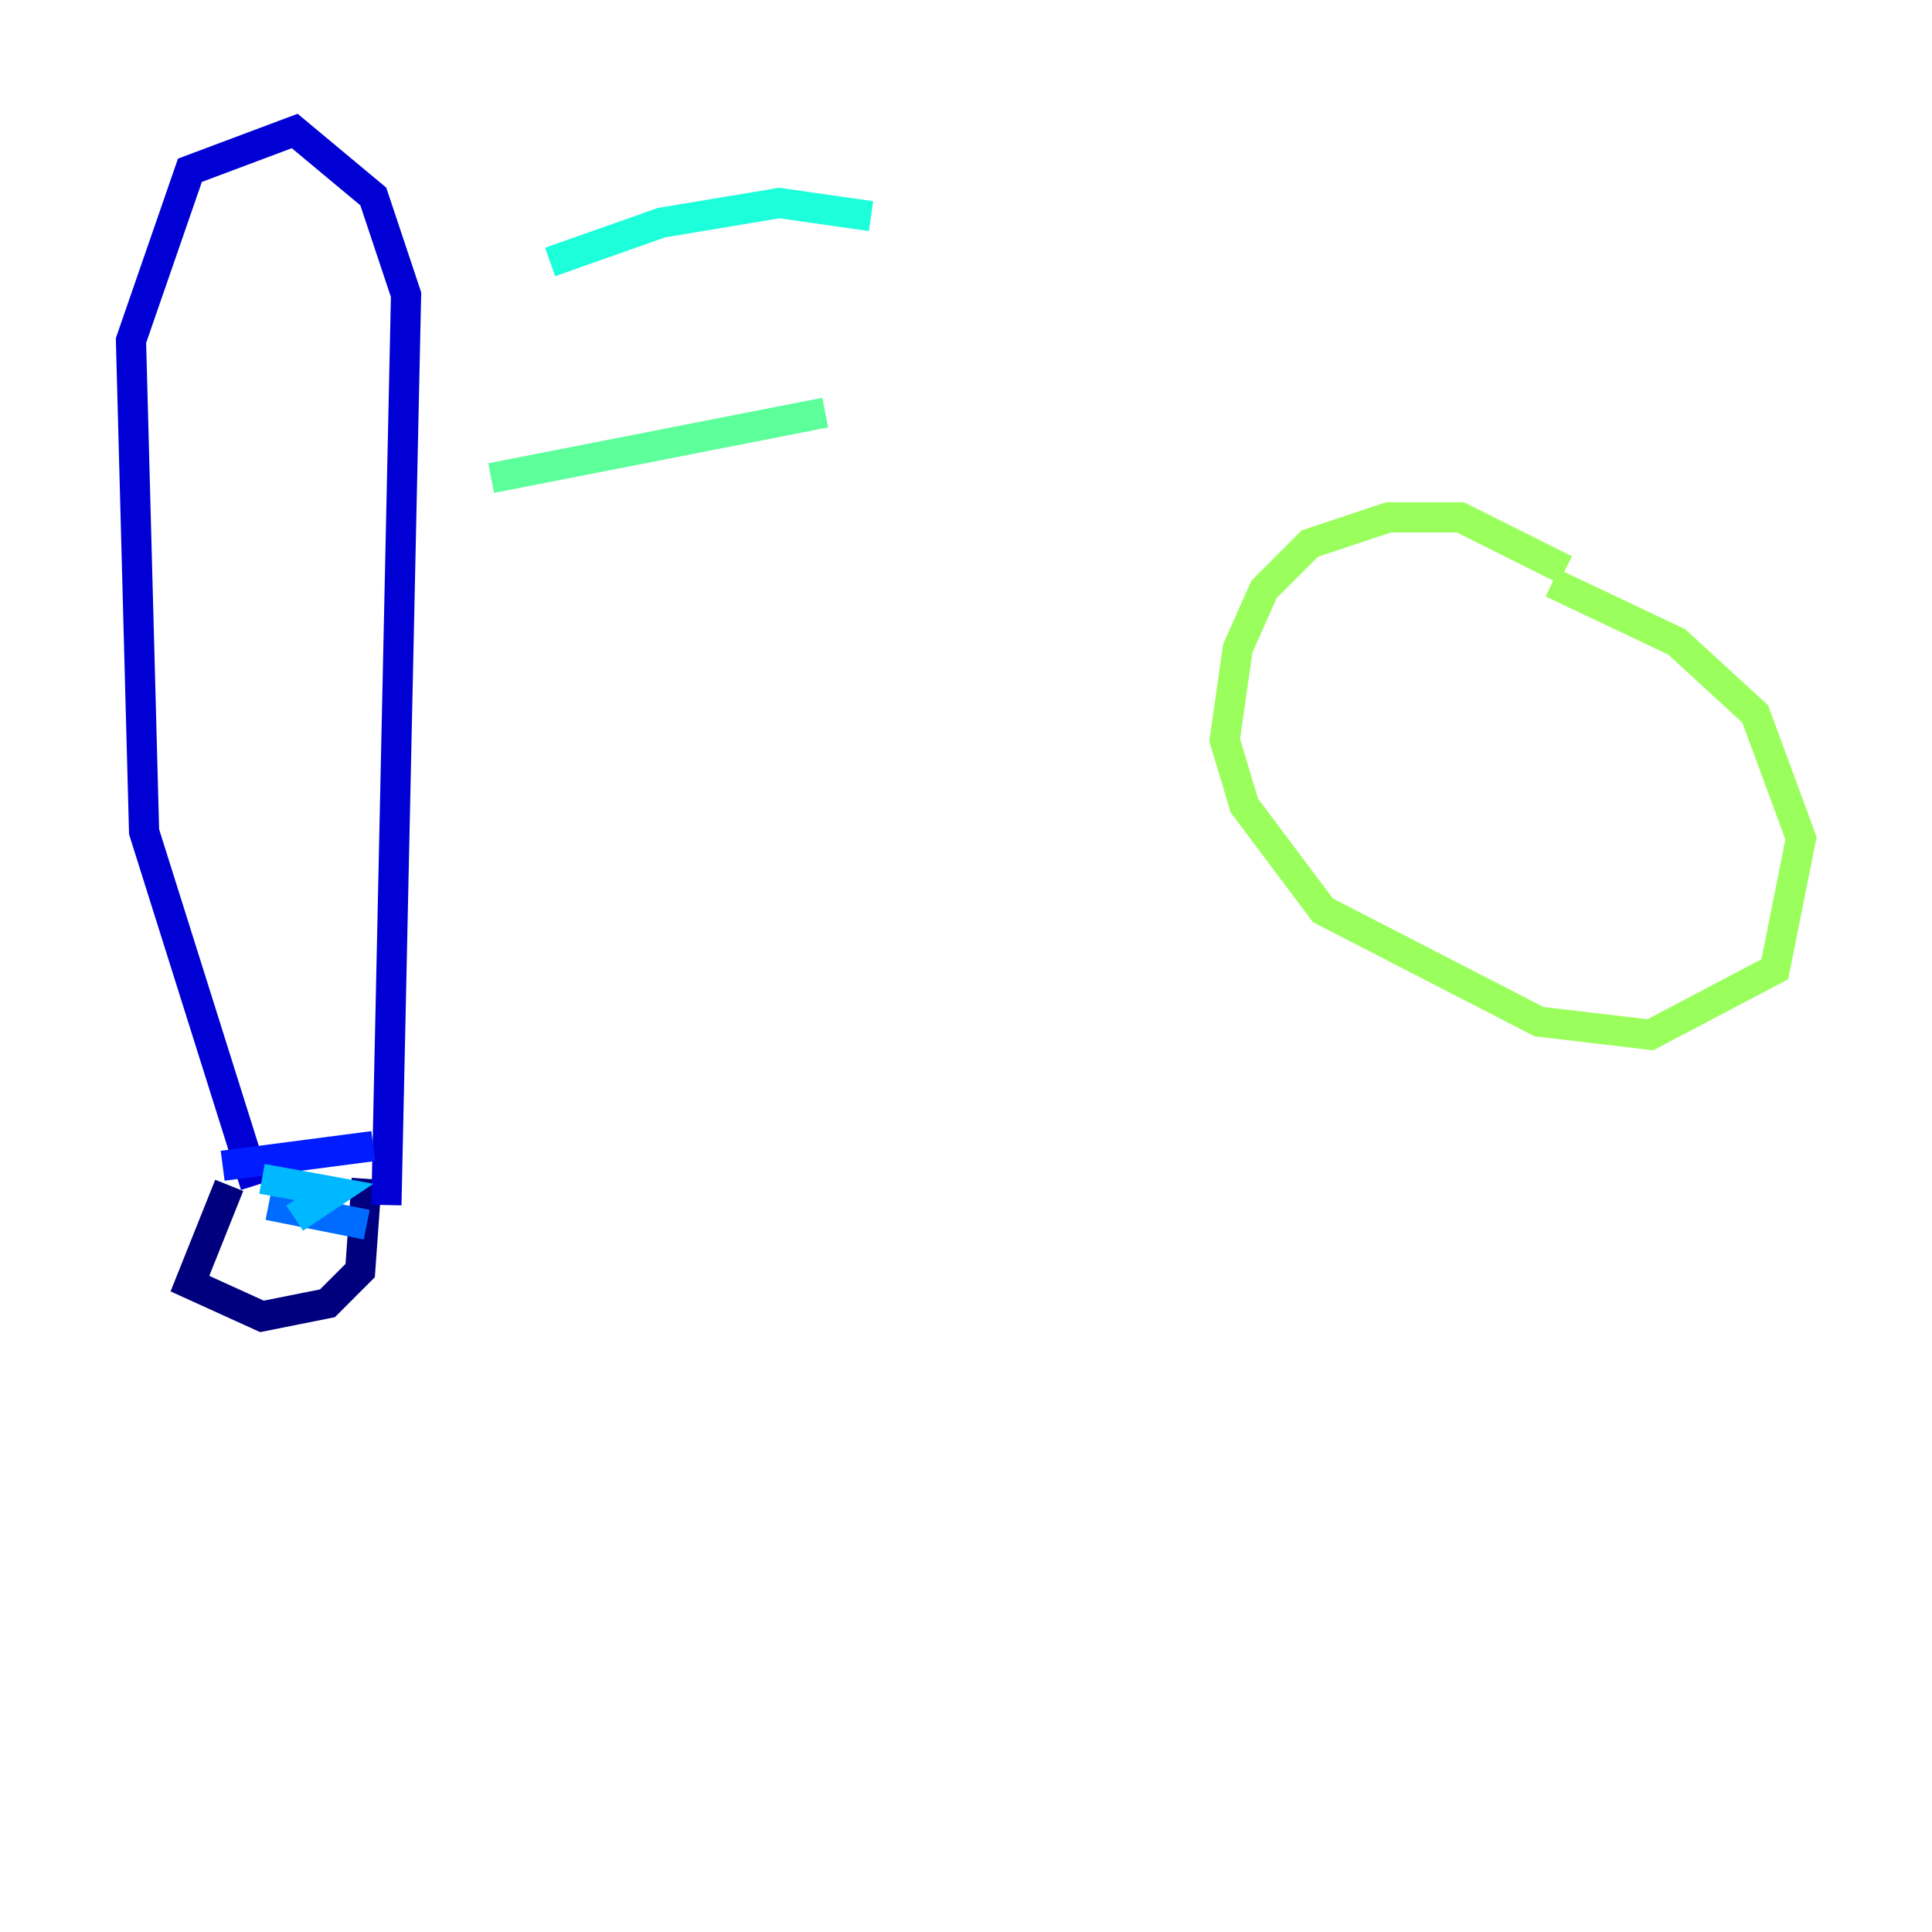 <?xml version="1.0" encoding="utf-8" ?>
<svg baseProfile="tiny" height="128" version="1.2" viewBox="0,0,128,128" width="128" xmlns="http://www.w3.org/2000/svg" xmlns:ev="http://www.w3.org/2001/xml-events" xmlns:xlink="http://www.w3.org/1999/xlink"><defs /><polyline fill="none" points="15.186,78.536 12.583,85.044 17.356,87.214 21.695,86.346 23.864,84.176 24.298,78.102" stroke="#00007f" stroke-width="2" /><polyline fill="none" points="16.922,78.536 9.546,55.105 8.678,22.563 12.583,11.281 19.525,8.678 24.732,13.017 26.902,19.525 25.6,79.837" stroke="#0000d5" stroke-width="2" /><polyline fill="none" points="14.752,77.234 24.732,75.932" stroke="#001cff" stroke-width="2" /><polyline fill="none" points="17.79,79.837 24.298,81.139" stroke="#006cff" stroke-width="2" /><polyline fill="none" points="19.525,80.705 22.129,78.969 17.356,78.102" stroke="#00b8ff" stroke-width="2" /><polyline fill="none" points="36.447,17.356 43.824,14.752 51.634,13.451 57.709,14.319" stroke="#1cffda" stroke-width="2" /><polyline fill="none" points="32.542,31.675 54.671,27.336" stroke="#5cff9a" stroke-width="2" /><polyline fill="none" points="103.702,37.749 96.759,34.278 91.986,34.278 86.78,36.014 83.742,39.051 82.007,42.956 81.139,49.031 82.441,53.37 87.647,60.312 101.966,67.688 109.342,68.556 117.586,64.217 119.322,55.539 116.285,47.295 111.078,42.522 102.834,38.617" stroke="#9aff5c" stroke-width="2" /><polyline fill="none" points="93.288,41.654 93.288,41.654" stroke="#daff1c" stroke-width="2" /><polyline fill="none" points="93.722,42.522 93.722,42.522" stroke="#ffcb00" stroke-width="2" /><polyline fill="none" points="94.156,46.861 94.156,46.861" stroke="#ff8500" stroke-width="2" /><polyline fill="none" points="93.288,52.502 93.288,52.502" stroke="#ff3b00" stroke-width="2" /><polyline fill="none" points="92.854,58.142 92.854,58.142" stroke="#d50000" stroke-width="2" /><polyline fill="none" points="111.512,52.068 111.512,52.068" stroke="#7f0000" stroke-width="2" /></svg>